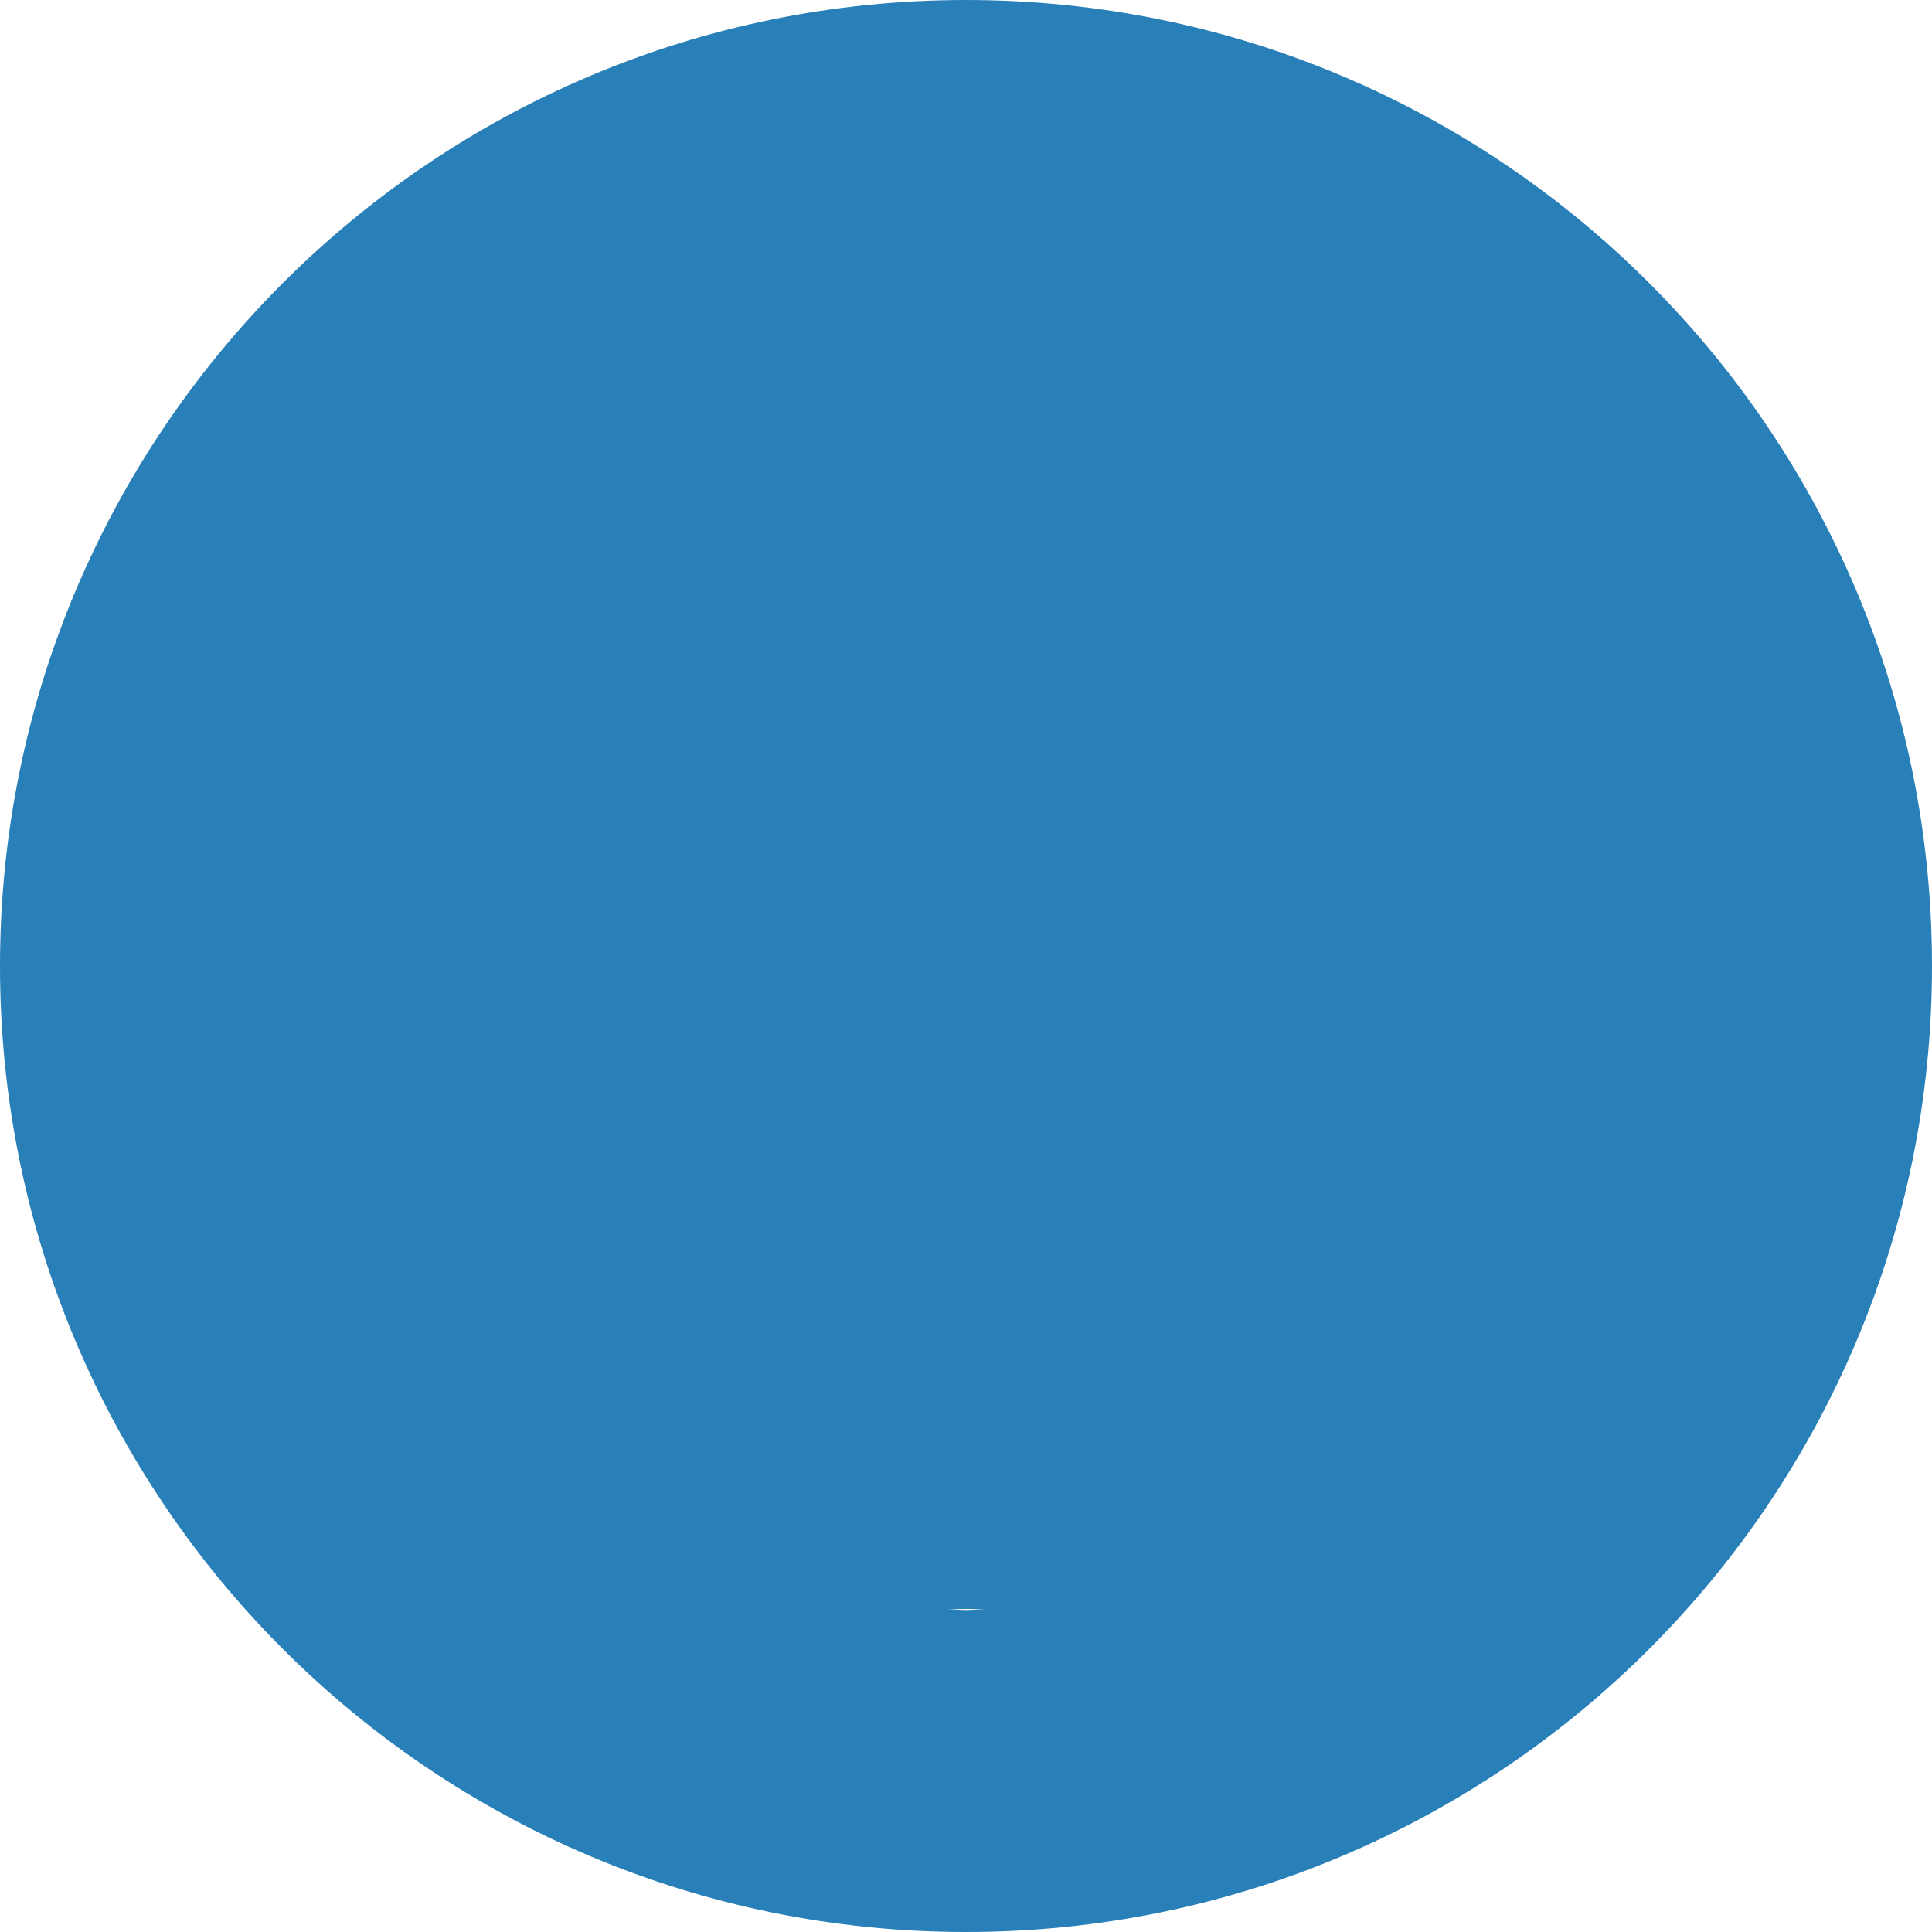 <?xml version="1.0" encoding="utf-8"?>
<!-- Generator: Adobe Illustrator 16.0.0, SVG Export Plug-In . SVG Version: 6.00 Build 0)  -->
<!DOCTYPE svg PUBLIC "-//W3C//DTD SVG 1.1//EN" "http://www.w3.org/Graphics/SVG/1.1/DTD/svg11.dtd">
<svg version="1.1" id="图层_1" xmlns="http://www.w3.org/2000/svg" xmlns:xlink="http://www.w3.org/1999/xlink" x="0px" y="0px"
	 width="18px" height="18px" viewBox="0 0 18 18" enable-background="new 0 0 18 18" xml:space="preserve">
<path fill="#2980B9" d="M9,0C4.03,0,0,4.029,0,9.001C0,13.971,4.03,18,9,18c4.971,0,9-4.029,9-8.999C18,4.029,13.971,0,9,0zM8.826,14.991h0.348C9.115,14.993,9.059,15,9,15S8.885,14.993,8.826,14.991z"/>
<rect x="2.708" y="2.958" fill="#2980B9" width="0.792" height="0.625"/>
</svg>
